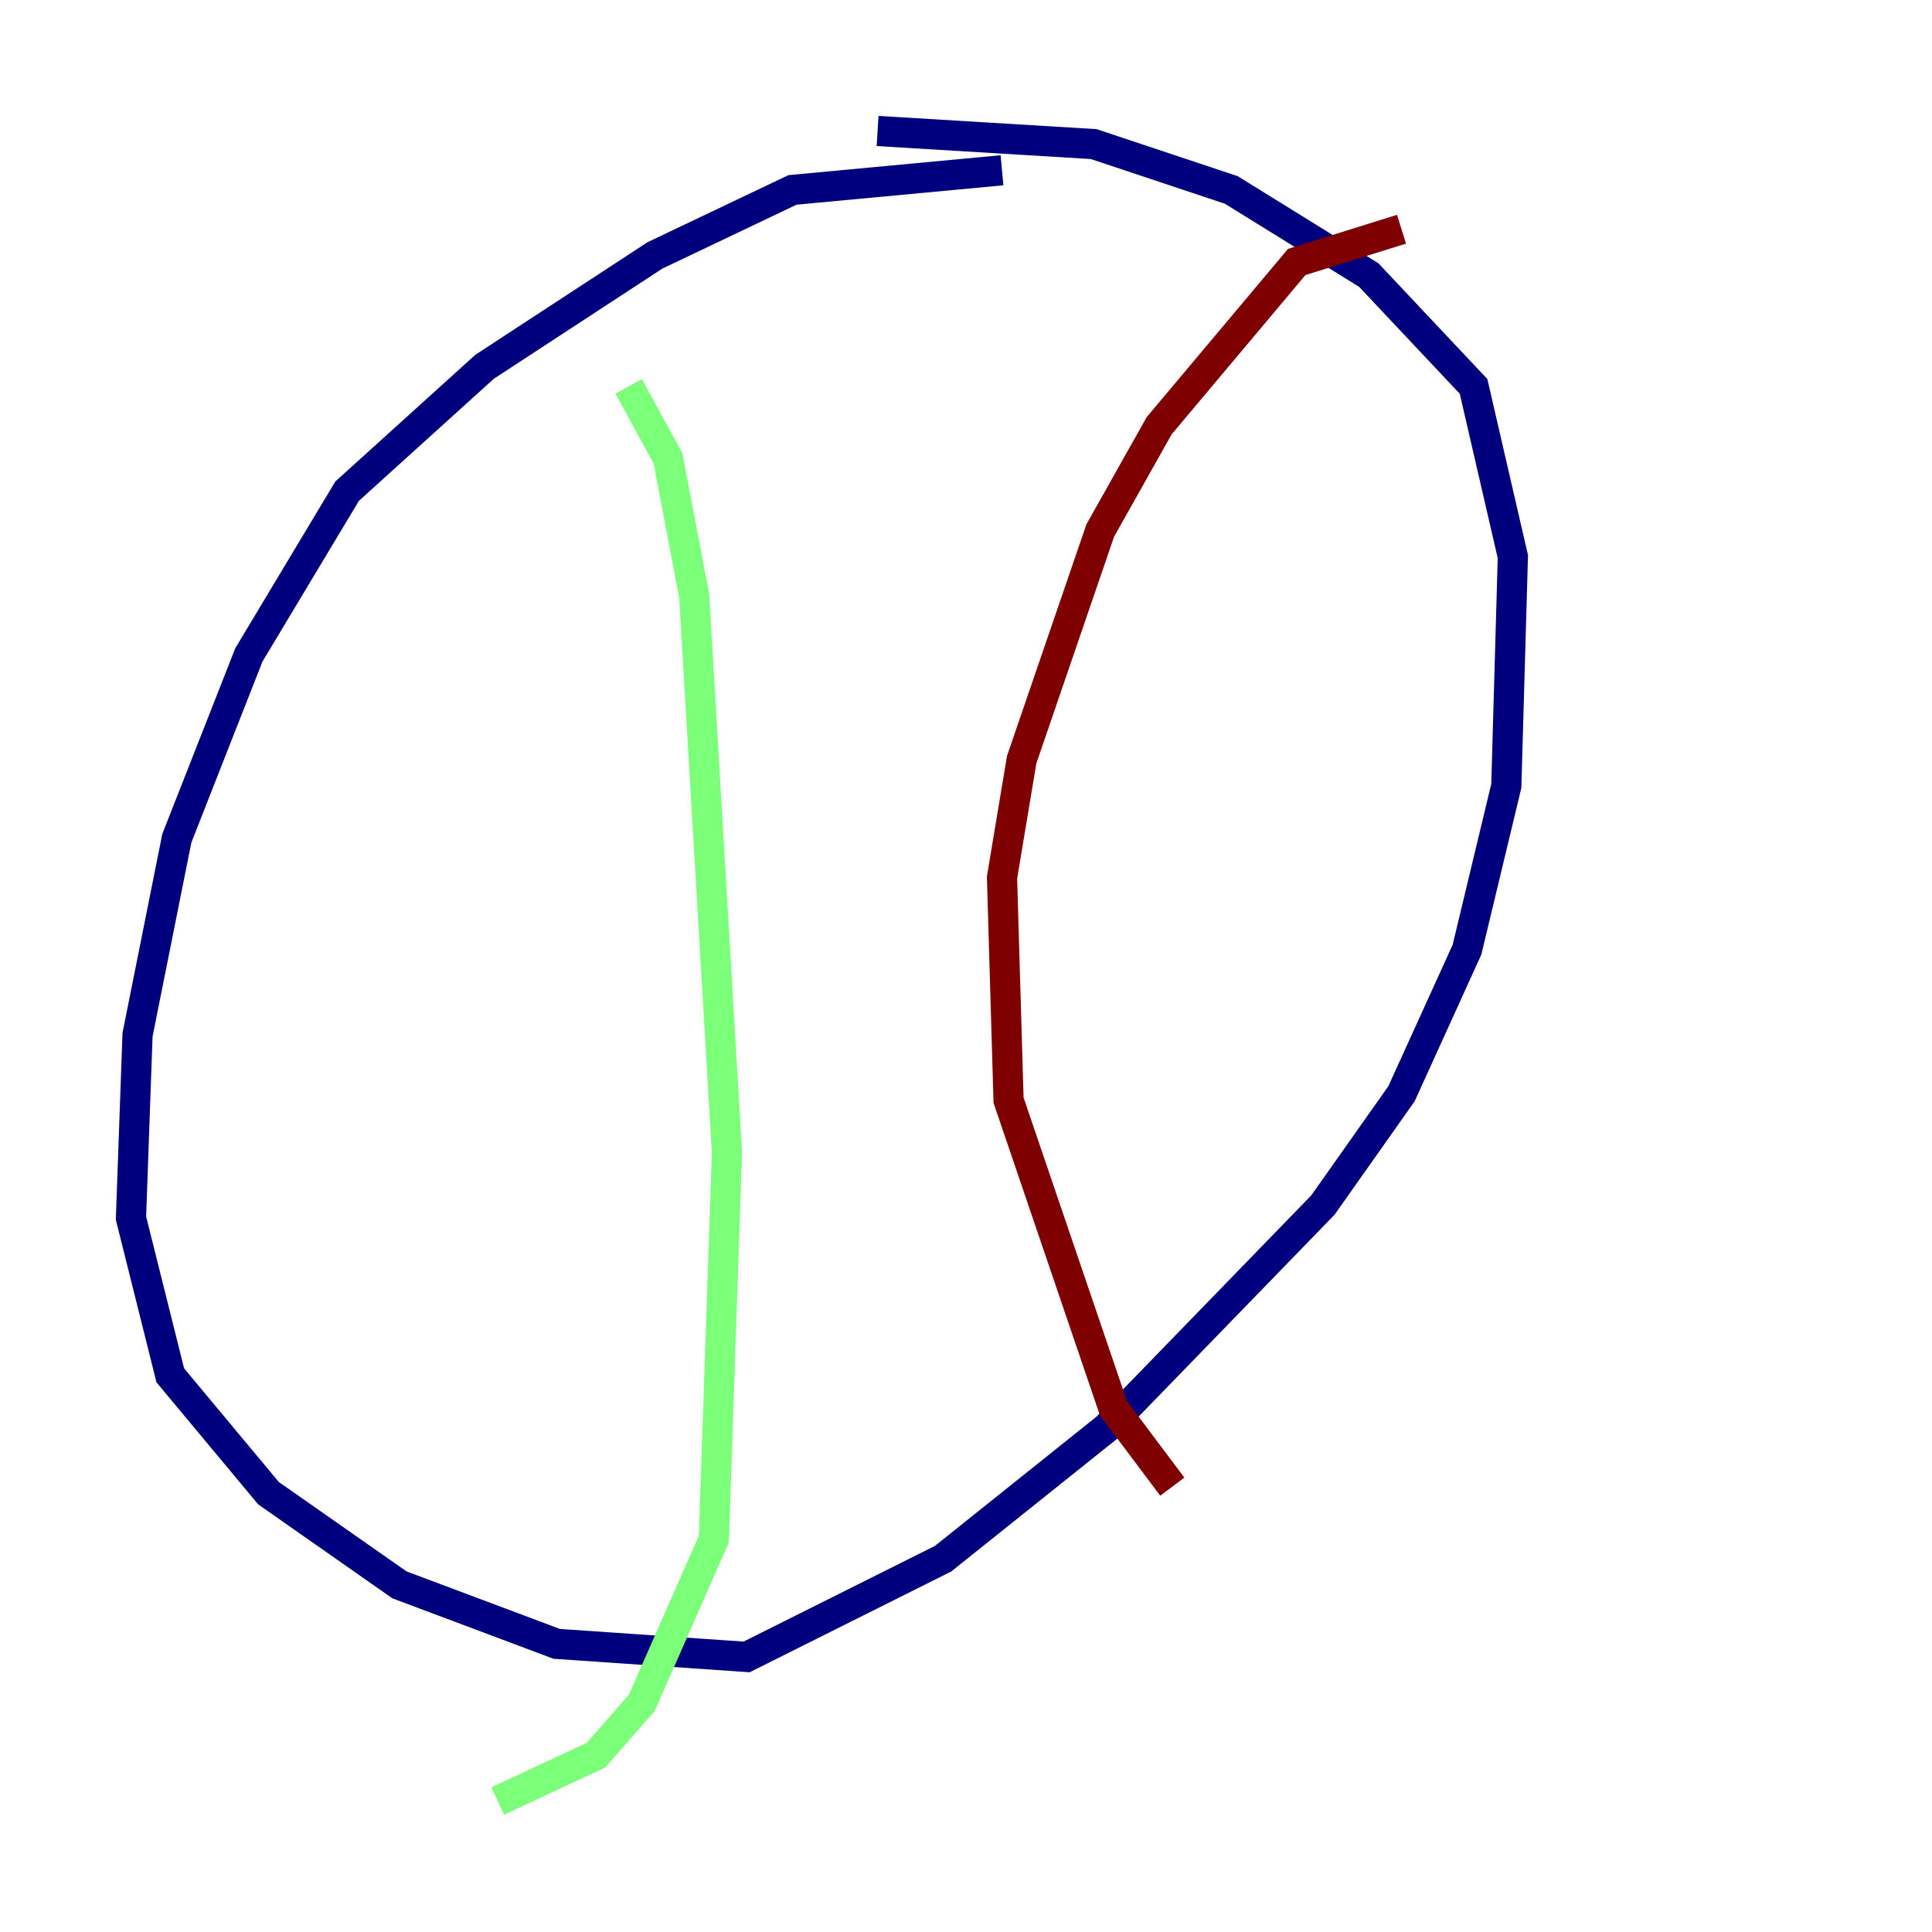 <?xml version="1.0" encoding="utf-8" ?>
<svg baseProfile="tiny" height="128" version="1.2" viewBox="0,0,128,128" width="128" xmlns="http://www.w3.org/2000/svg" xmlns:ev="http://www.w3.org/2001/xml-events" xmlns:xlink="http://www.w3.org/1999/xlink"><defs /><polyline fill="none" points="66.386,11.281 52.502,12.583 43.39,16.922 32.108,24.298 22.997,32.542 16.488,43.39 11.715,55.539 9.112,68.556 8.678,80.705 11.281,91.119 17.79,98.929 26.468,105.003 36.881,108.909 49.464,109.776 62.481,103.268 73.329,94.59 87.647,79.837 92.854,72.461 97.193,62.915 99.797,52.068 100.231,36.881 97.627,25.6 90.685,18.224 81.573,12.583 72.461,9.546 58.142,8.678" stroke="#00007f" stroke-width="2" /><polyline fill="none" points="41.654,25.6 44.258,30.373 45.993,39.485 48.163,76.366 47.295,101.966 42.522,112.814 39.485,116.285 32.976,119.322" stroke="#7cff79" stroke-width="2" /><polyline fill="none" points="92.854,15.186 85.912,17.356 76.8,28.203 72.895,35.146 67.688,50.332 66.386,58.142 66.82,72.895 73.763,93.288 77.668,98.495" stroke="#7f0000" stroke-width="2" /></svg>